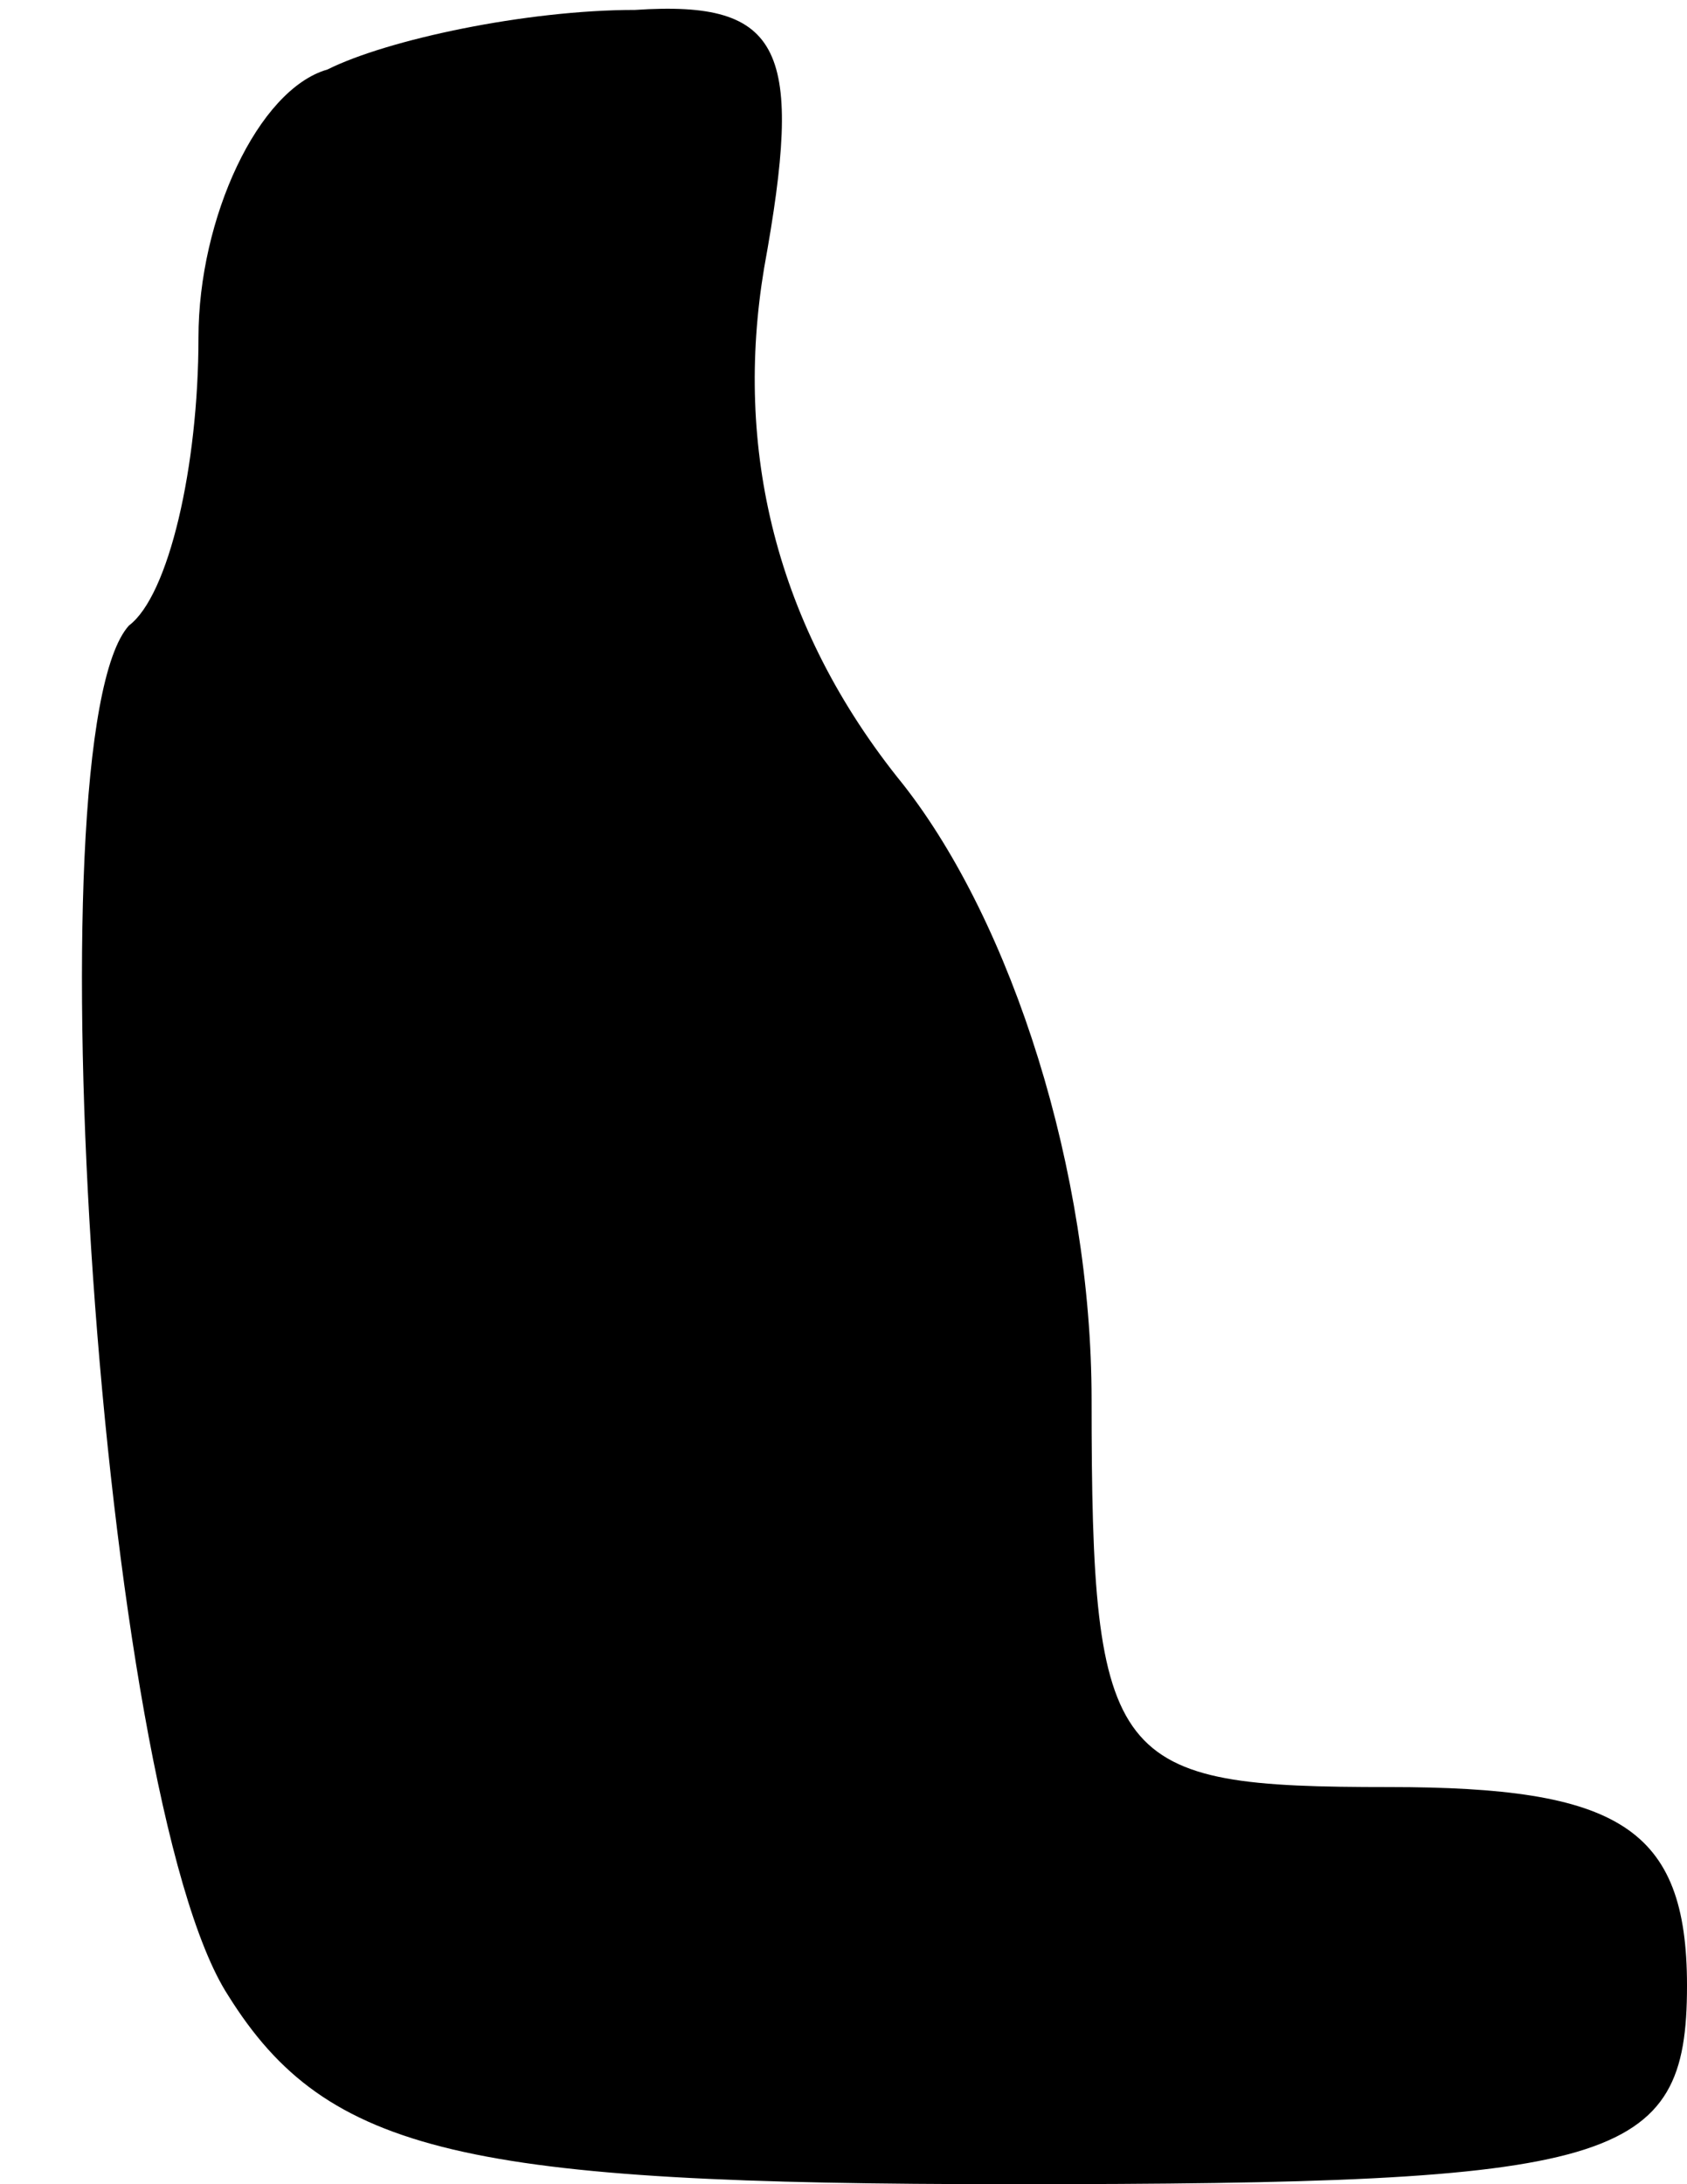 <?xml version="1.0" standalone="no"?>
<!DOCTYPE svg PUBLIC "-//W3C//DTD SVG 20010904//EN"
 "http://www.w3.org/TR/2001/REC-SVG-20010904/DTD/svg10.dtd">
<svg version="1.0" xmlns="http://www.w3.org/2000/svg"
 width="17pt" height="22pt" viewBox="0 0 17 22"
 preserveAspectRatio="xMidYMid meet">
<g transform="translate(0,22) scale(0.1,-0.1)"
fill="#000000" stroke="none">
<path fill="#000000" stroke="none" d="M33 213 c-7 -2 -13 -15 -13 -27 0 -13
-3 -26 -7 -29 -10 -11 -3 -118 10 -138 10 -16 24 -19 79 -19 61 0 68 2 68 20
0 16 -7 20 -30 20 -28 0 -30 2 -30 39 0 23 -8 48 -19 62 -13 16 -17 34 -14 52
4 22 2 27 -13 26 -11 0 -25 -3 -31 -6z"/>
</g>
</svg>

